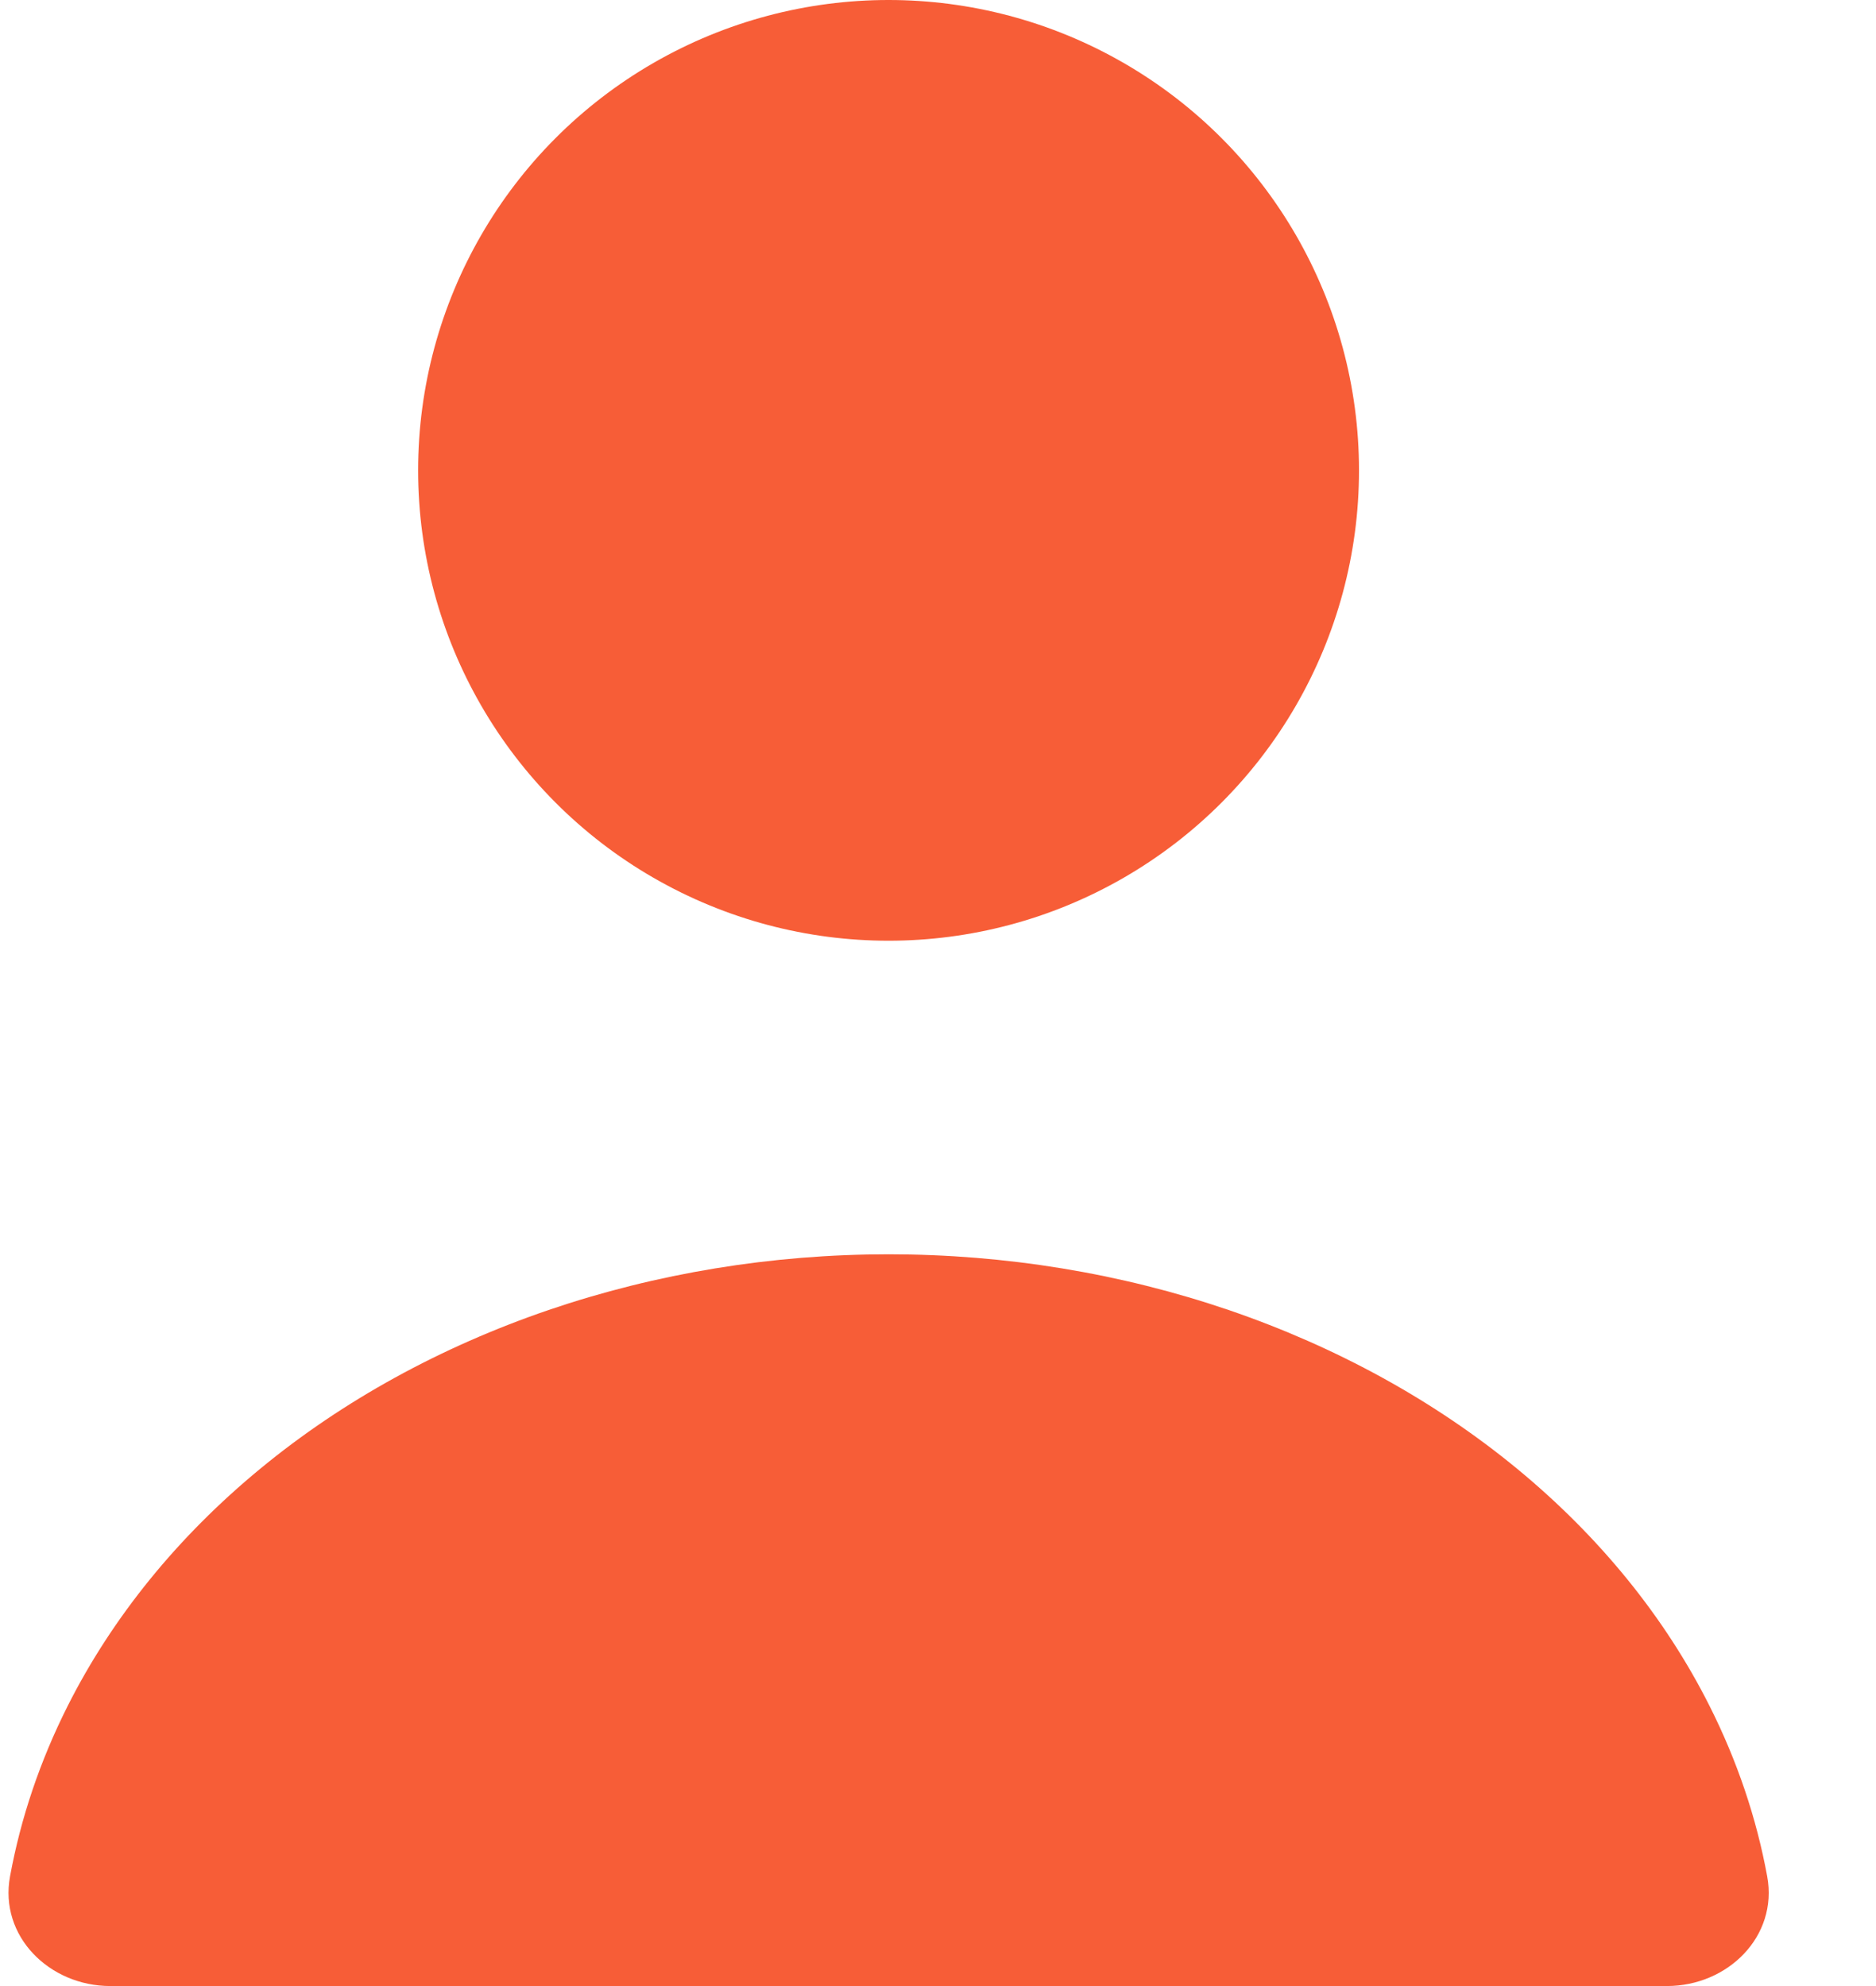 <svg width="17" height="18" viewBox="0 0 17 18" fill="none" xmlns="http://www.w3.org/2000/svg">
<path d="M15.105 18C15.658 18 16.114 17.549 16.014 17.006C15.917 16.477 15.742 15.959 15.492 15.462C15.088 14.658 14.495 13.927 13.747 13.311C12.999 12.695 12.111 12.207 11.134 11.873C10.157 11.54 9.11 11.368 8.053 11.368C6.995 11.368 5.948 11.54 4.971 11.873C3.994 12.207 3.106 12.695 2.359 13.311C1.611 13.927 1.018 14.658 0.613 15.462C0.363 15.959 0.188 16.477 0.091 17.006C-0.009 17.549 0.448 18 1 18L8.053 18H15.105Z" fill="#F75D37"/>
<circle cx="8.052" cy="4.263" r="4.263" fill="#F75D37"/>
</svg>
